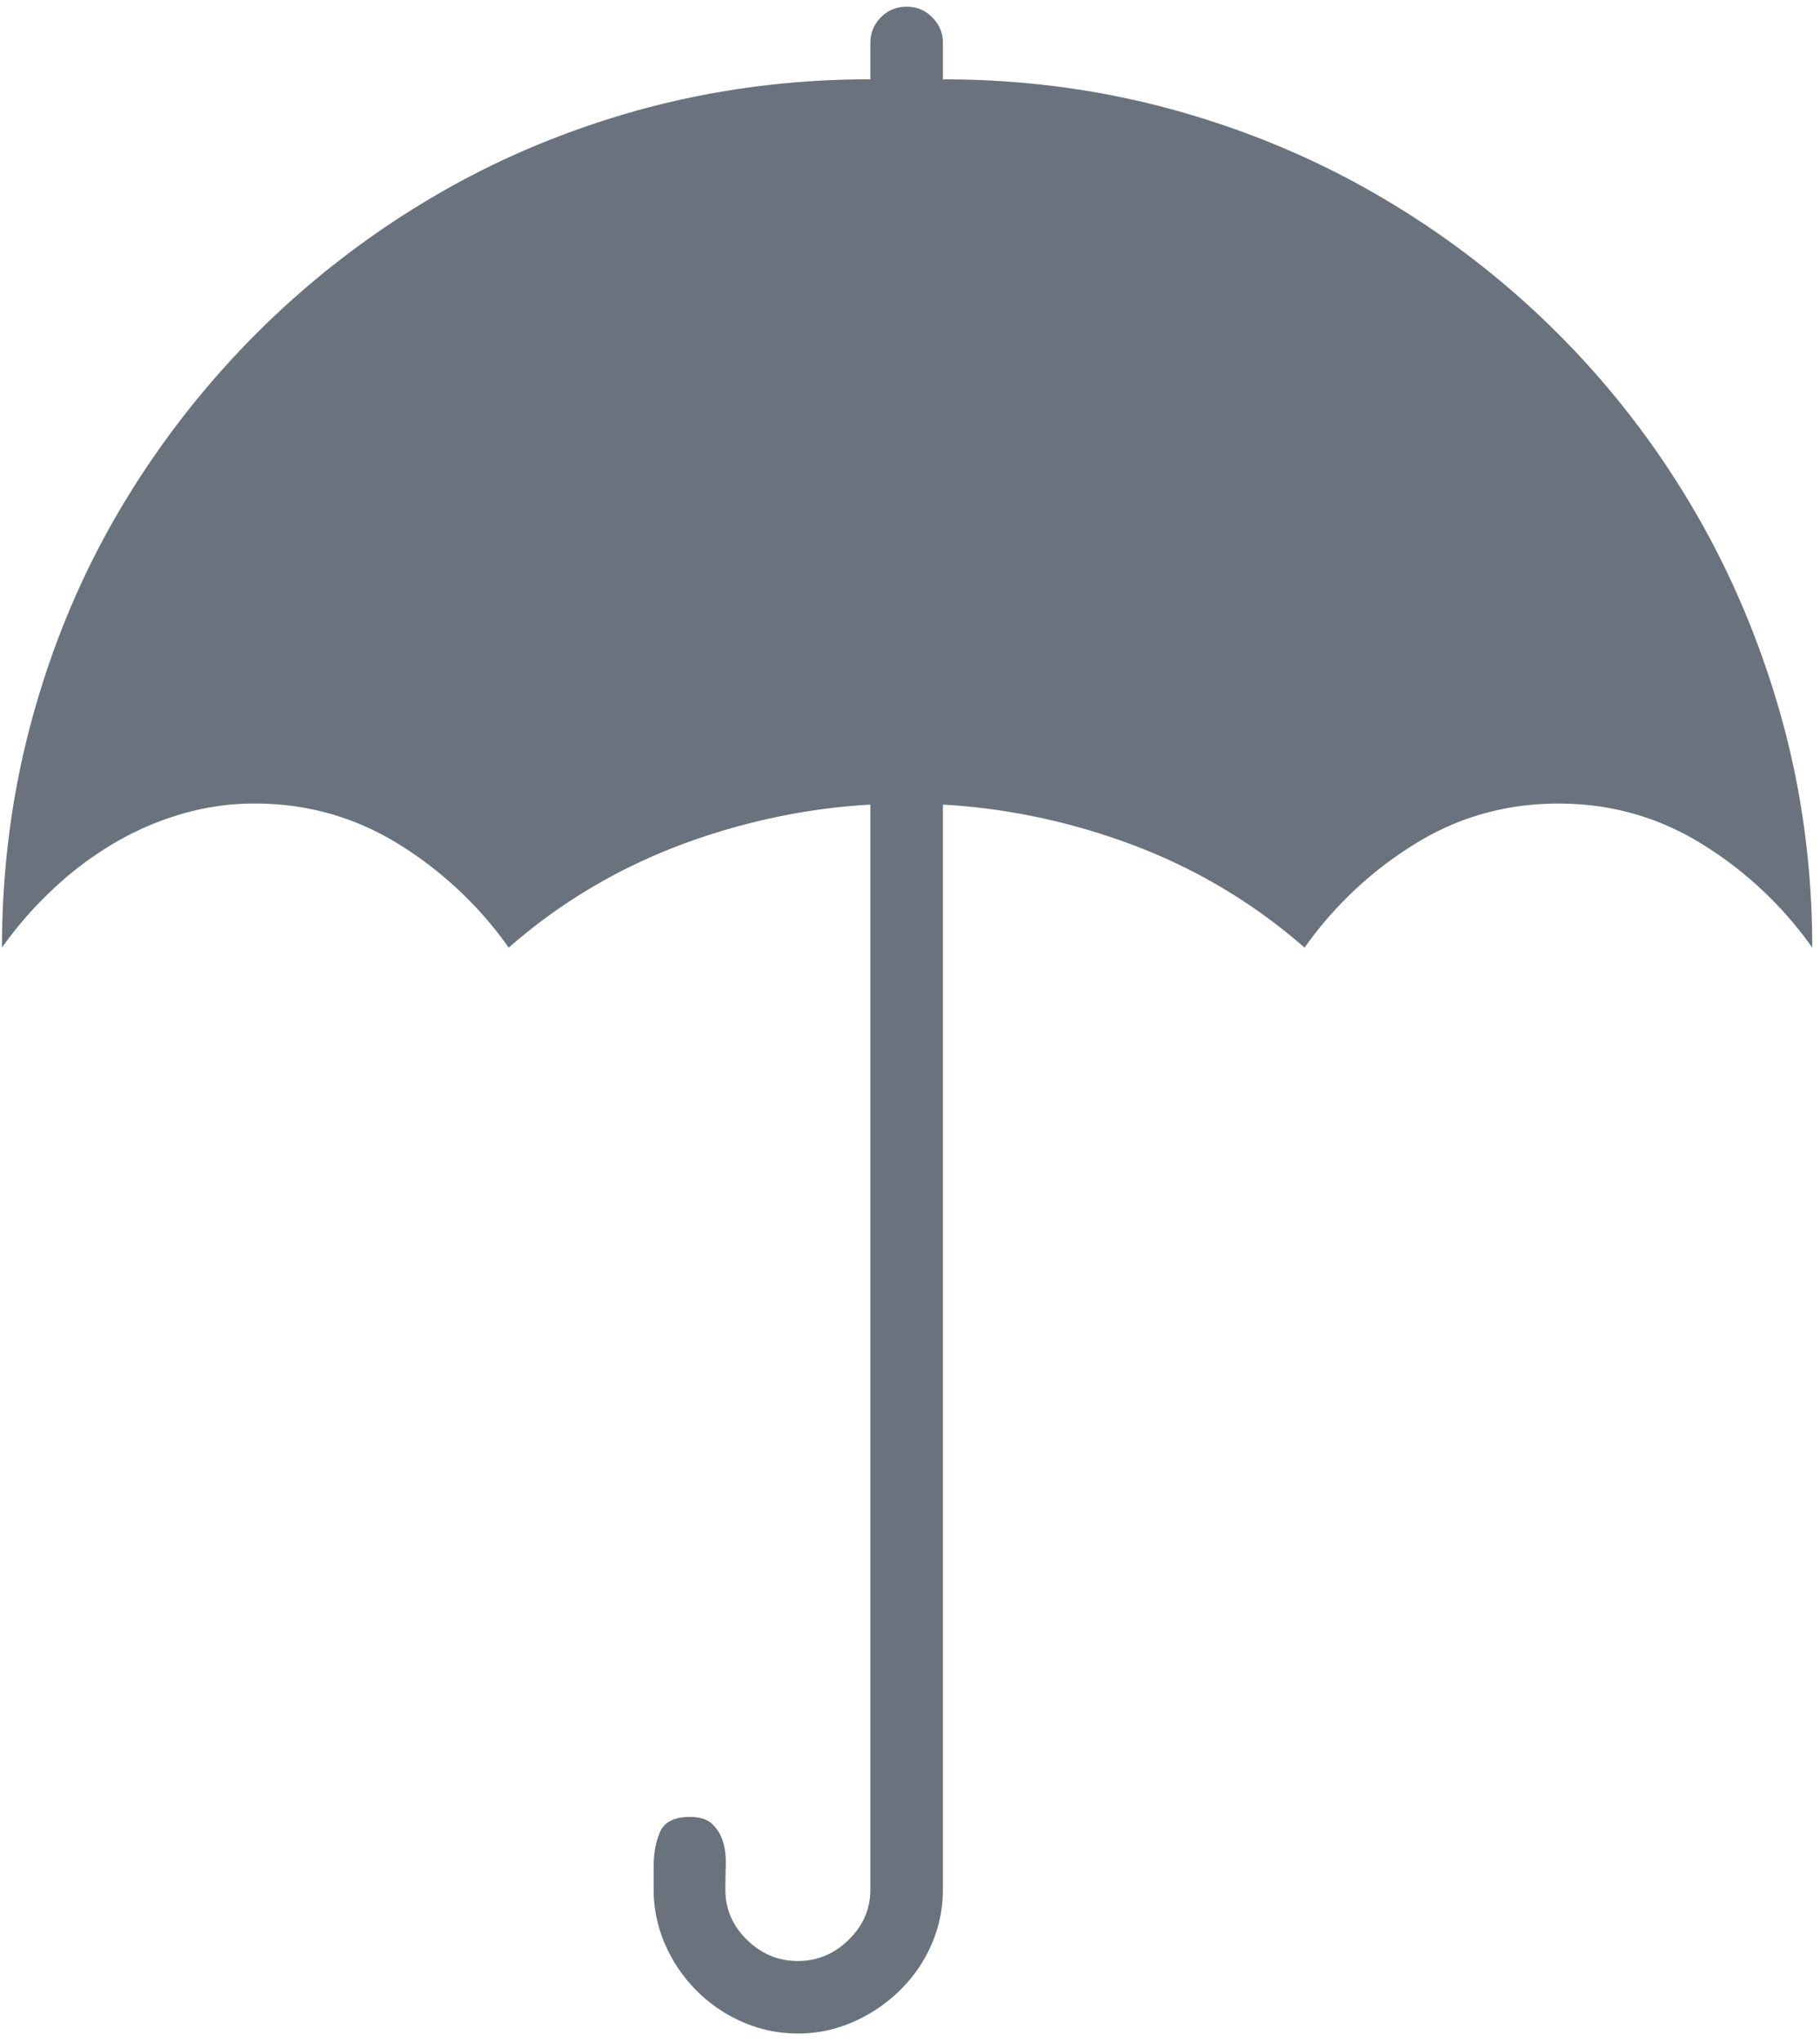 <svg width="172" height="193" viewBox="0 0 172 193" xmlns="http://www.w3.org/2000/svg"><title>umbrella</title><g fill="#6A737D" fill-rule="evenodd"><path d="M85.682.635c.949 0 1.758.33 2.415 1 .67.67 1.012 1.478 1.012 2.427v174.504c0 1.846-.367 3.59-1.088 5.234a13.694 13.694 0 0 1-3.009 4.336 14.565 14.565 0 0 1-4.374 2.946c-1.656.733-3.4 1.1-5.234 1.1-1.846 0-3.59-.367-5.247-1.1a13.88 13.88 0 0 1-4.323-2.946 14.19 14.19 0 0 1-2.959-4.336 12.907 12.907 0 0 1-1.1-5.234v-2.187c0-1.264.215-2.364.62-3.287.417-.923 1.365-1.378 2.82-1.378.947 0 1.668.24 2.136.708.48.48.809 1.05.999 1.72.202.67.265 1.415.24 2.237a72.22 72.22 0 0 0-.038 2.187c0 1.846.67 3.426 2.048 4.766 1.353 1.328 2.958 1.998 4.804 1.998 1.833 0 3.439-.67 4.792-1.998 1.378-1.34 2.06-2.92 2.06-4.766V4.062c0-.949.329-1.758.999-2.428.657-.67 1.48-.999 2.427-.999"/><path d="M82.25 7.494L48.077 89.556a35.847 35.847 0 0 0-10.367-9.76c-4.146-2.566-8.672-3.856-13.628-3.856a24.33 24.33 0 0 0-7.13 1.05 27.795 27.795 0 0 0-6.436 2.857 32.366 32.366 0 0 0-5.613 4.286 35.752 35.752 0 0 0-4.716 5.423c0-7.547.974-14.842 2.908-21.846 1.935-7.016 4.69-13.553 8.281-19.62a84.12 84.12 0 0 1 12.845-16.563 83.255 83.255 0 0 1 16.574-12.844c6.056-3.59 12.605-6.347 19.609-8.294C67.408 8.467 74.69 7.494 82.25 7.494M123.289 89.559L89.103 7.497c7.56 0 14.843.96 21.847 2.895 7.016 1.947 13.578 4.703 19.659 8.293a82.497 82.497 0 0 1 16.625 12.845 82.01 82.01 0 0 1 12.794 16.562c3.565 6.068 6.321 12.604 8.293 19.608 1.96 7.017 2.946 14.299 2.946 21.859a35.678 35.678 0 0 0-10.367-9.76c-4.147-2.58-8.673-3.856-13.628-3.856-4.944 0-9.495 1.277-13.616 3.856a35.678 35.678 0 0 0-10.367 9.76"/><path d="M123.289 89.559c-5.146-4.5-11-7.902-17.573-10.19-6.562-2.288-13.25-3.426-20.039-3.426-6.789 0-13.464 1.138-20.038 3.426-6.561 2.288-12.428 5.69-17.56 10.19 0-7.75.733-15.36 2.237-22.858a113.52 113.52 0 0 1 6.612-21.656A117.917 117.917 0 0 1 67.65 25.158 111.846 111.846 0 0 1 82.251 7.497h6.852a112.626 112.626 0 0 1 14.615 17.661 118.827 118.827 0 0 1 10.721 19.887 113.52 113.52 0 0 1 6.612 21.656 117.75 117.75 0 0 1 2.238 22.858"/></g></svg>
